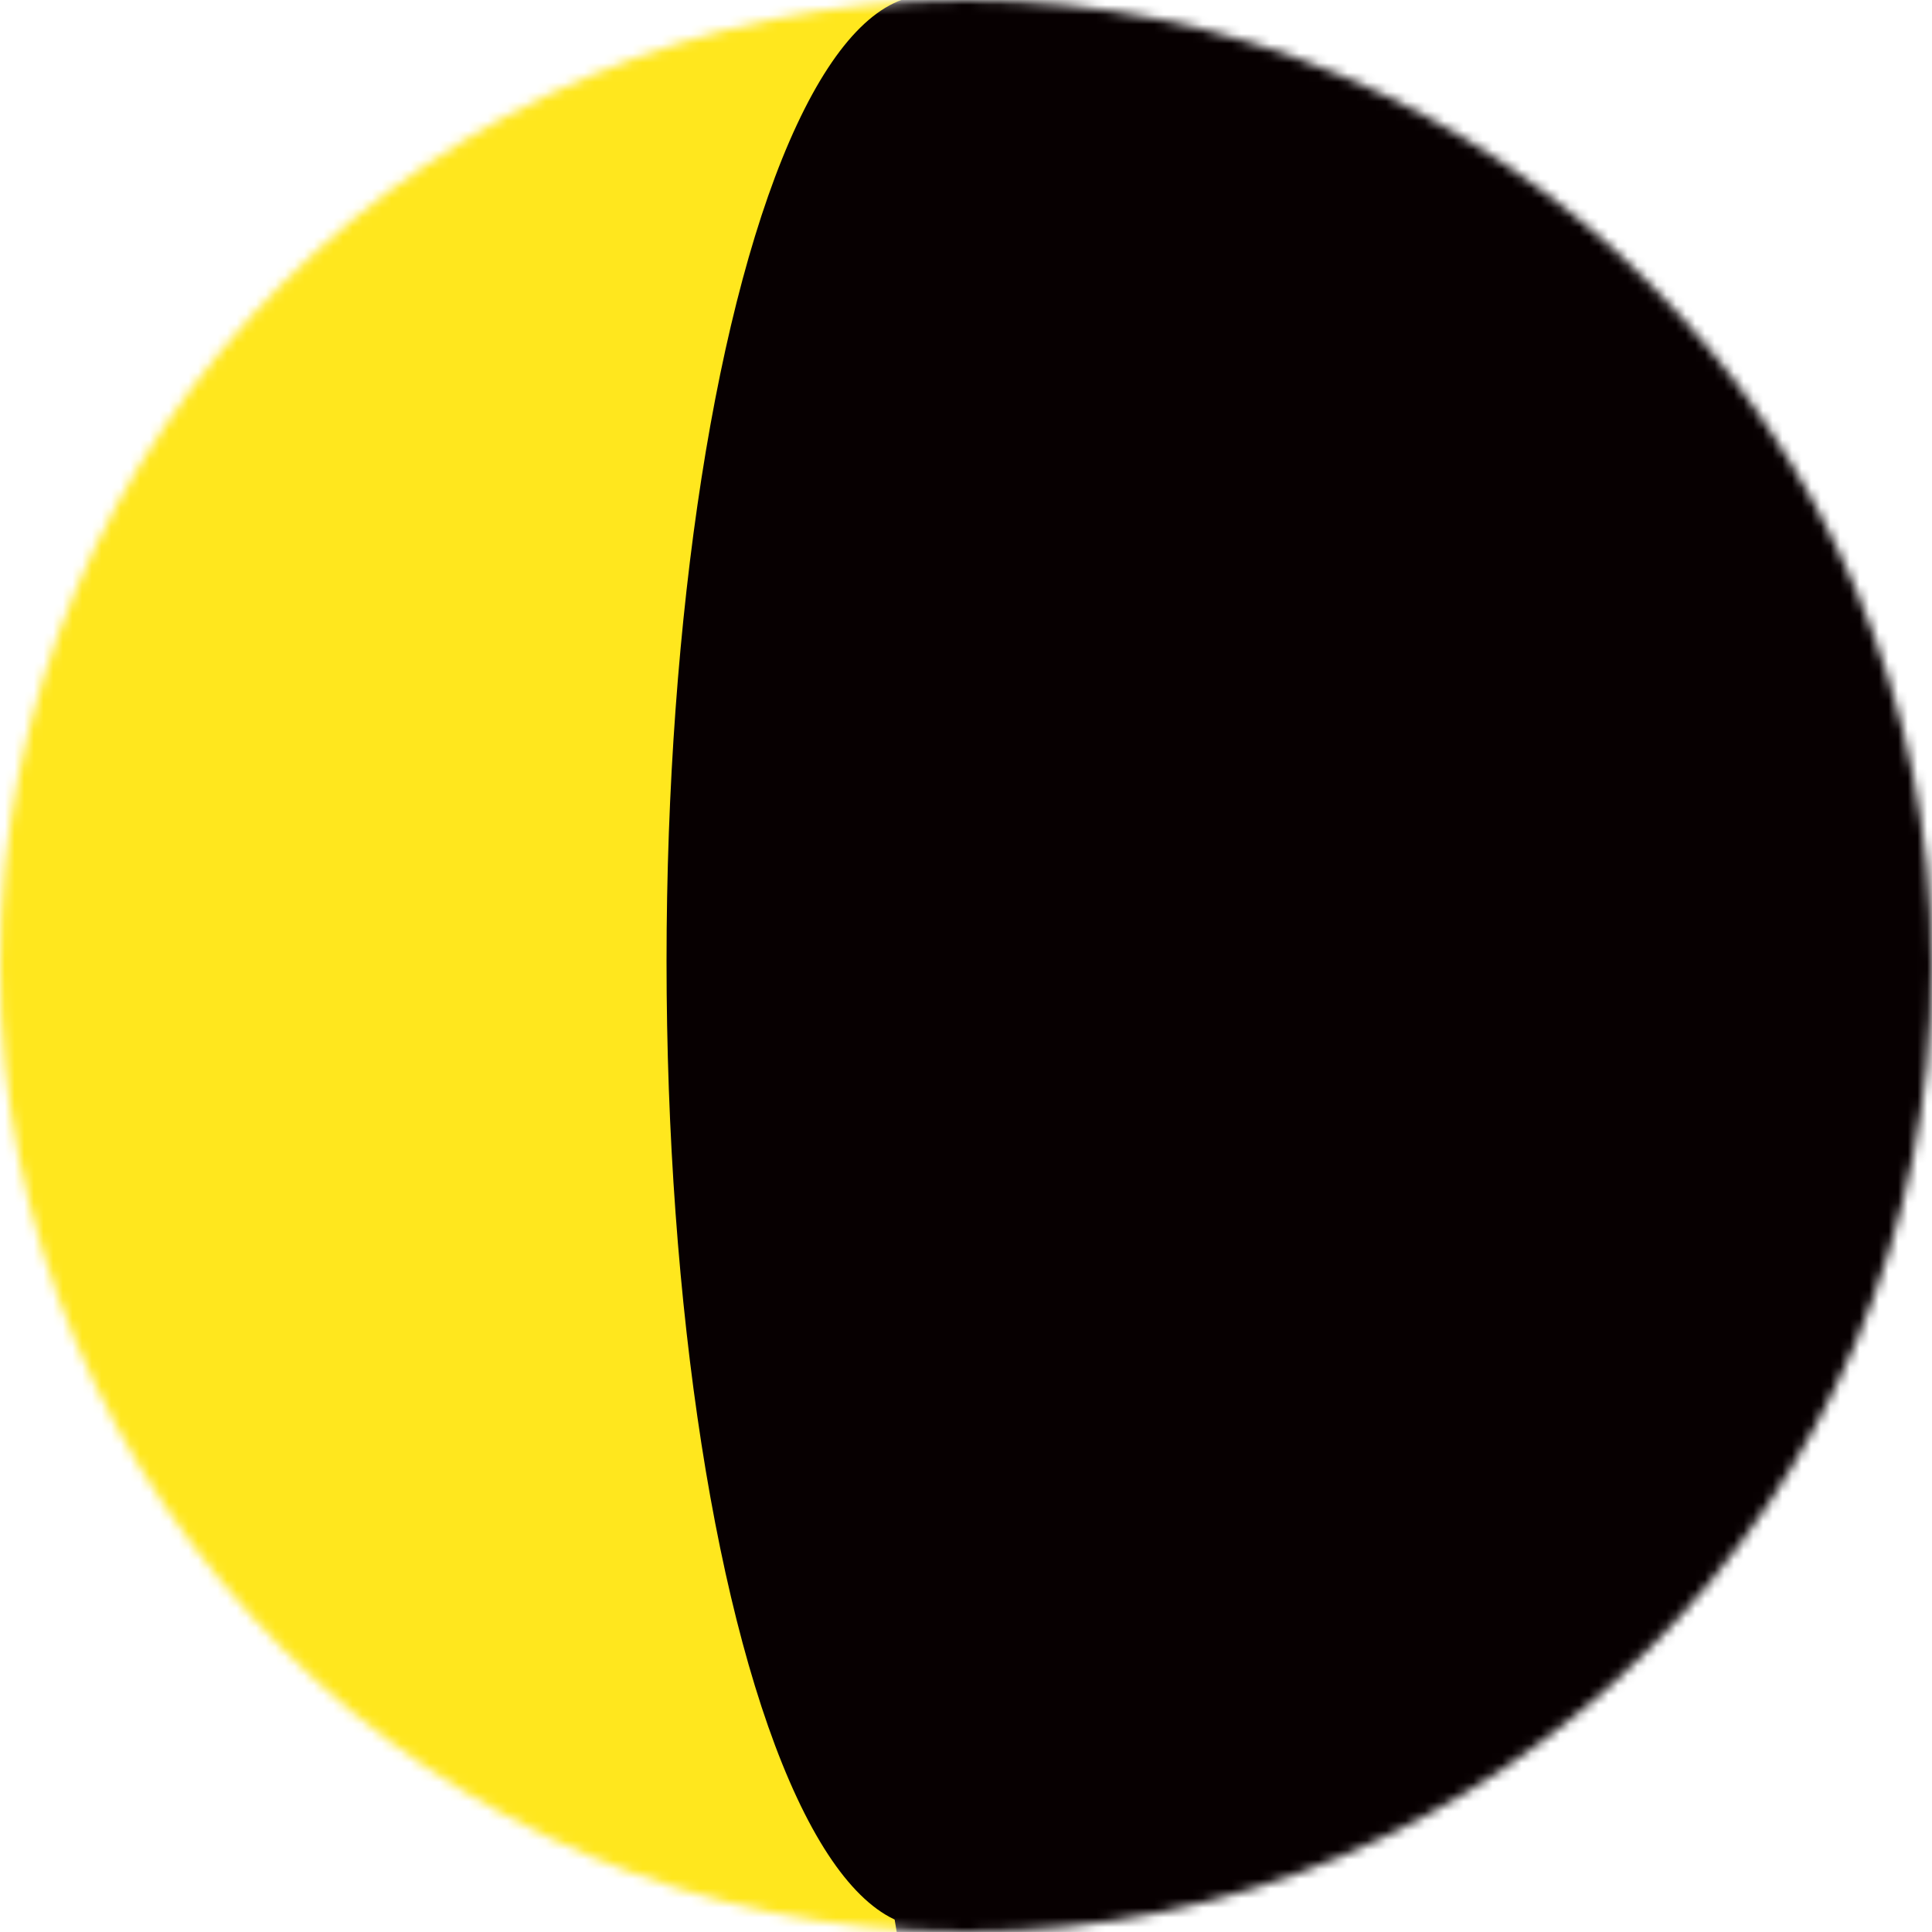 <svg width="200" height="200" viewBox="0 0 200 200" fill="none" xmlns="http://www.w3.org/2000/svg">
<mask id="mask0_155_680" style="mask-type:alpha" maskUnits="userSpaceOnUse" x="0" y="0" width="200" height="200">
<circle cx="100" cy="100" r="100" transform="rotate(-180 100 100)" fill="#FFE71E"/>
</mask>
<g mask="url(#mask0_155_680)">
<rect x="200" y="200" width="200" height="200" transform="rotate(-180 200 200)" fill="#FFE71E"/>
<rect x="203" y="200" width="105" height="200" transform="rotate(-180 203 200)" fill="#070001"/>
<g filter="url(#filter0_f_155_680)">
<ellipse cx="96" cy="99.5" rx="27" ry="100" transform="rotate(-180 96 99.5)" fill="#070001"/>
</g>
<g filter="url(#filter1_f_155_680)">
<ellipse cx="99.5" cy="101.5" rx="12.5" ry="116.5" transform="rotate(-180 99.5 101.5)" fill="#070001"/>
</g>
</g>
<defs>
<filter id="filter0_f_155_680" x="61" y="-8.5" width="70" height="216" filterUnits="userSpaceOnUse" color-interpolation-filters="sRGB">
<feFlood flood-opacity="0" result="BackgroundImageFix"/>
<feBlend mode="normal" in="SourceGraphic" in2="BackgroundImageFix" result="shape"/>
<feGaussianBlur stdDeviation="4" result="effect1_foregroundBlur_155_680"/>
</filter>
<filter id="filter1_f_155_680" x="79" y="-23" width="41" height="249" filterUnits="userSpaceOnUse" color-interpolation-filters="sRGB">
<feFlood flood-opacity="0" result="BackgroundImageFix"/>
<feBlend mode="normal" in="SourceGraphic" in2="BackgroundImageFix" result="shape"/>
<feGaussianBlur stdDeviation="4" result="effect1_foregroundBlur_155_680"/>
</filter>
</defs>
</svg>
